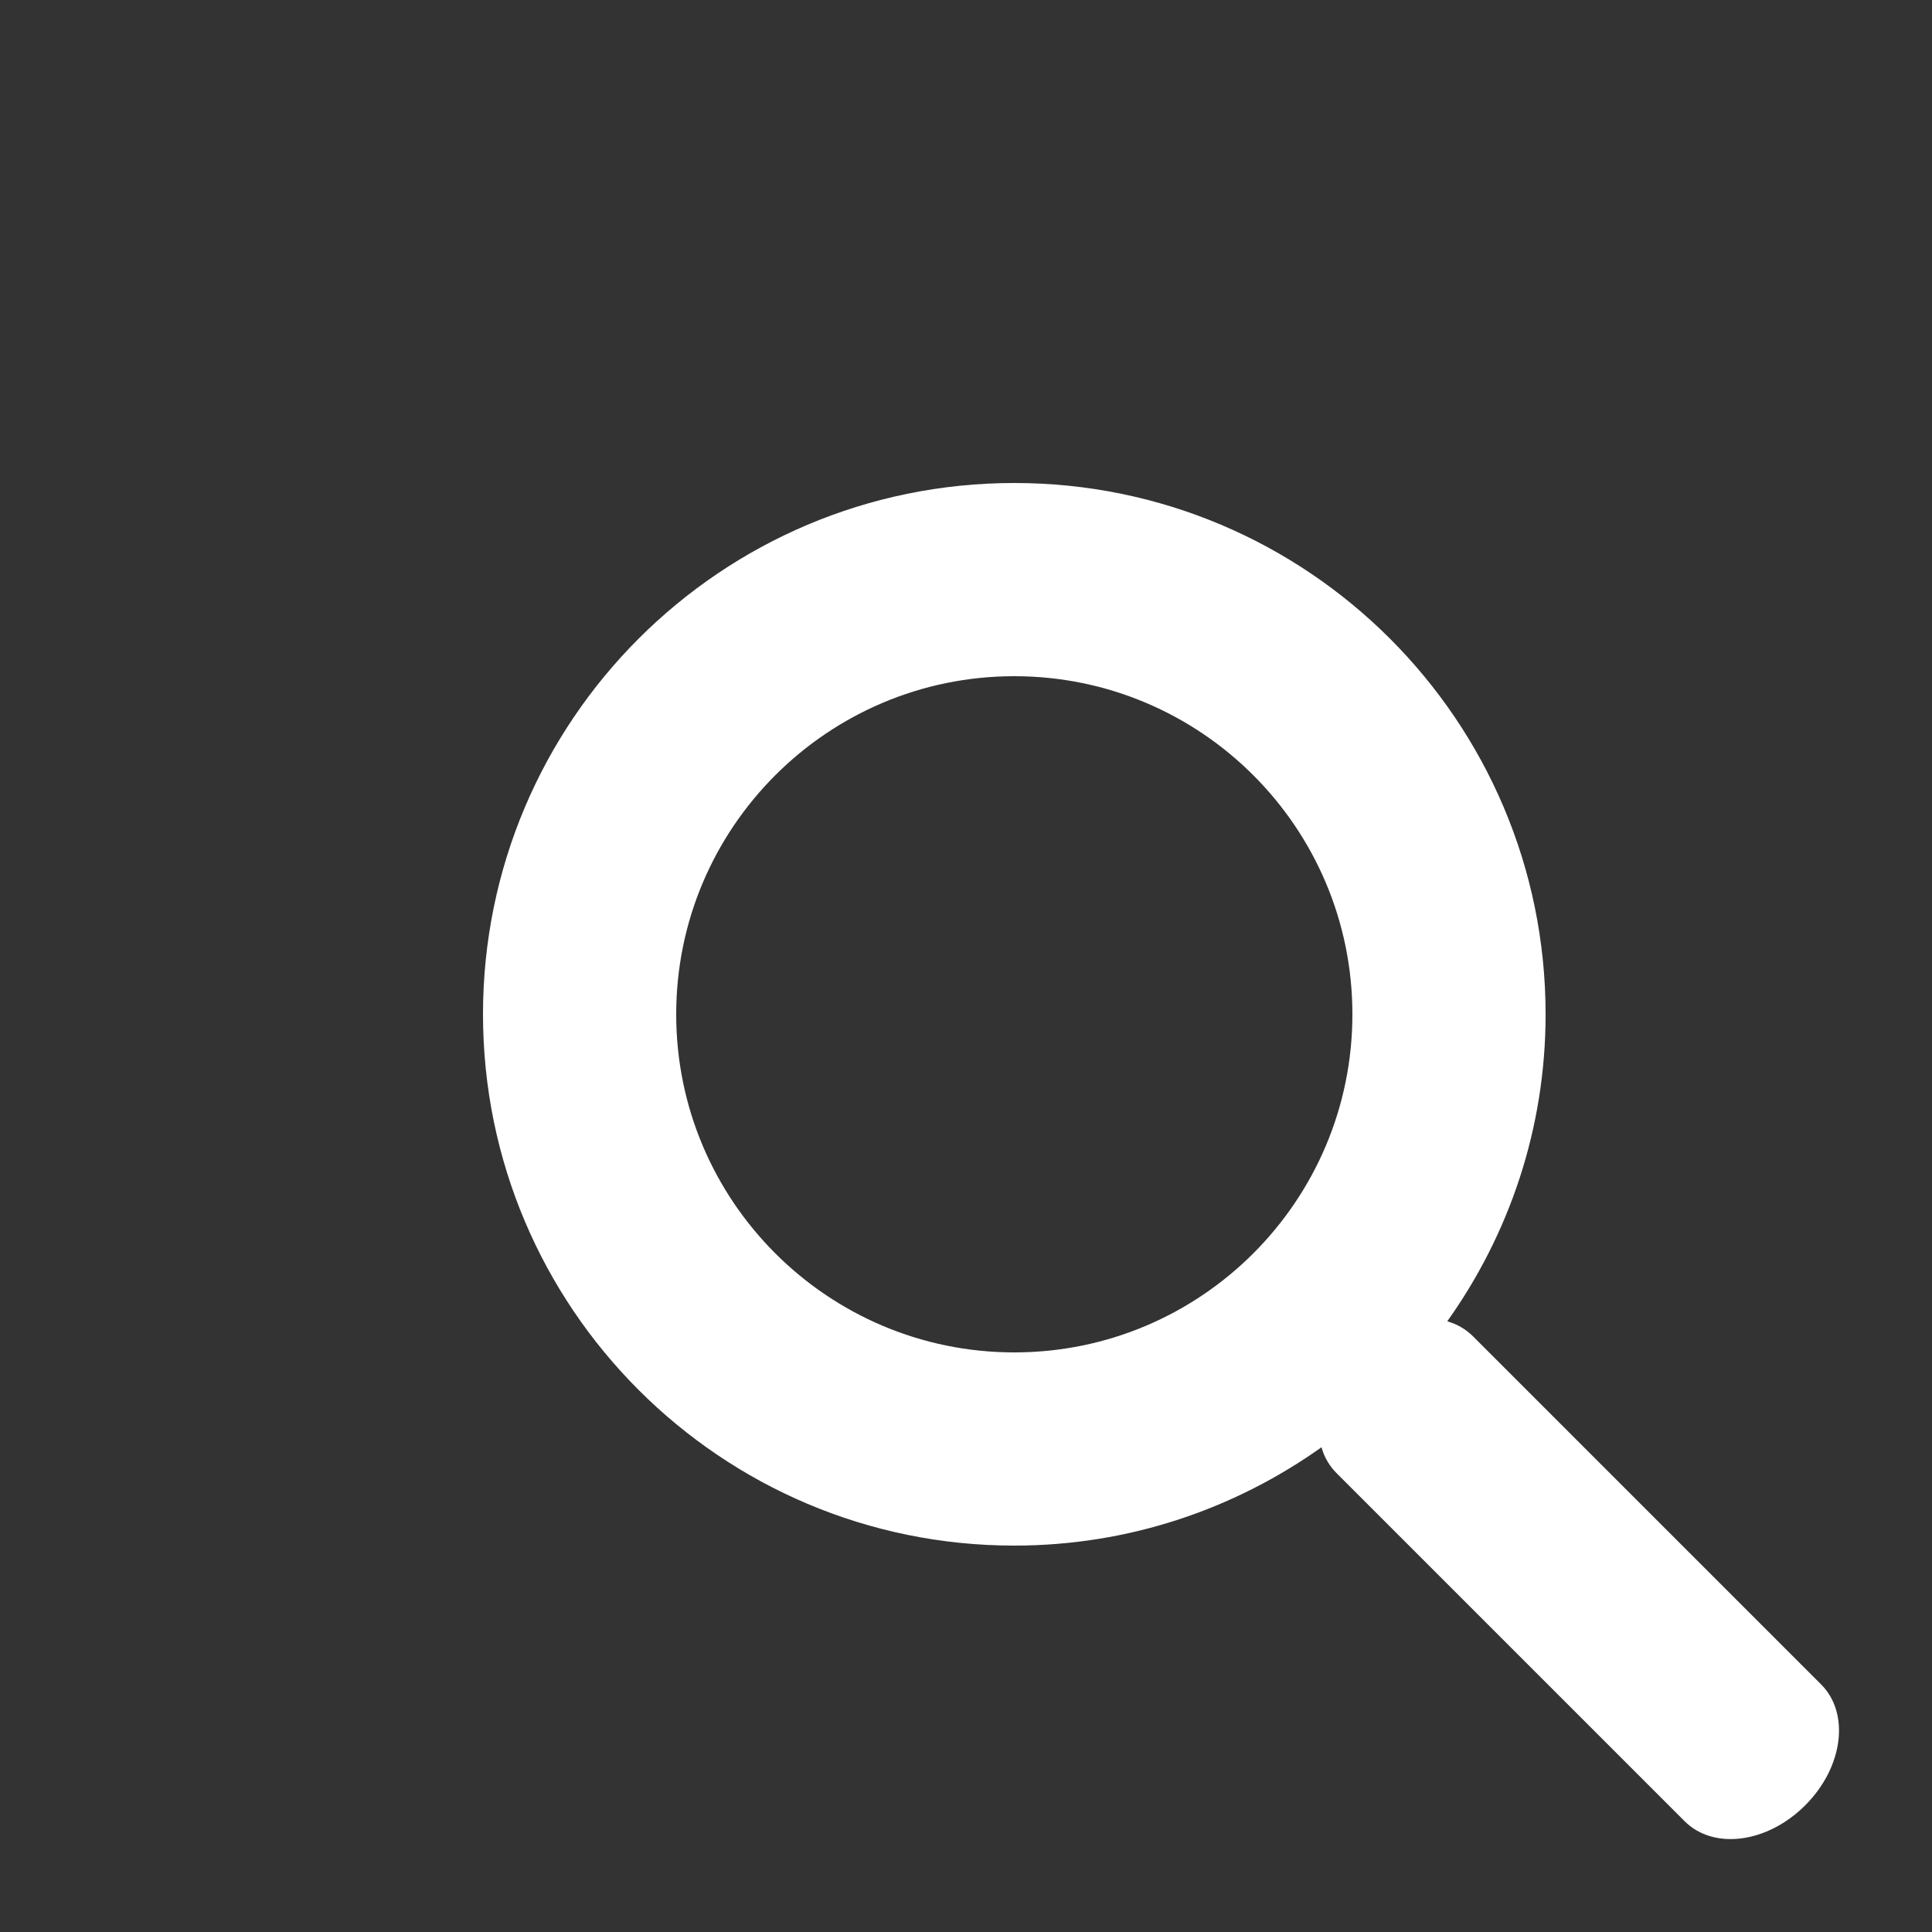 <?xml version="1.0" encoding="UTF-8" standalone="no"?>
<!-- Generator: Adobe Illustrator 16.0.0, SVG Export Plug-In . SVG Version: 6.00 Build 0)  -->

<svg
   xmlns:dc="http://purl.org/dc/elements/1.1/"
   xmlns:cc="http://creativecommons.org/ns#"
   xmlns:rdf="http://www.w3.org/1999/02/22-rdf-syntax-ns#"
   xmlns:svg="http://www.w3.org/2000/svg"
   xmlns="http://www.w3.org/2000/svg"
   xmlns:sodipodi="http://sodipodi.sourceforge.net/DTD/sodipodi-0.dtd"
   xmlns:inkscape="http://www.inkscape.org/namespaces/inkscape"
   version="1.1"
   x="0px"
   y="0px"
   width="30px"
   height="30px"
   viewBox="0 0 20 20"
   style="enable-background:new 0 0 24 24;"
   xml:space="preserve"
   id="svg2"
   inkscape:version="0.48.4 r9939"
   sodipodi:docname="VisualEditor_-_Icon_-_Search-big.svg"><rect x="0" y="0" width="20" height="20" fill="#333333" stroke="none"/><defs
     id="defs9" /><sodipodi:namedview
     pagecolor="#ffffff"
     bordercolor="#666666"
     borderopacity="1"
     objecttolerance="10"
     gridtolerance="10"
     guidetolerance="10"
     inkscape:pageopacity="0"
     inkscape:pageshadow="2"
     inkscape:window-width="1366"
     inkscape:window-height="691"
     id="namedview7"
     showgrid="false"
     inkscape:zoom="9.8333333"
     inkscape:cx="12"
     inkscape:cy="12"
     inkscape:window-x="0"
     inkscape:window-y="24"
     inkscape:window-maximized="1"
     inkscape:current-layer="svg2" /><g
     id="Icons"
     style="opacity:1;fill:#ffffff"><path
       id="search-big"
       d="M18.853,17.438l-3.604-3.604c-0.075-0.075-0.166-0.127-0.267-0.156C15.621,12.781,16,11.686,16,10.5   C16,7.463,13.537,5,10.5,5S5,7.463,5,10.5S7.463,16,10.5,16c1.186,0,2.281-0.379,3.18-1.018c0.028,0.101,0.08,0.191,0.155,0.267   l3.604,3.604c0.301,0.301,0.858,0.227,1.249-0.165C19.079,18.297,19.153,17.739,18.853,17.438z M10.5,14C8.568,14,7,12.432,7,10.5   S8.568,7,10.5,7S14,8.568,14,10.5S12.432,14,10.5,14z"
       style="fill:#ffffff" /></g><g
     id="Guides" /></svg>